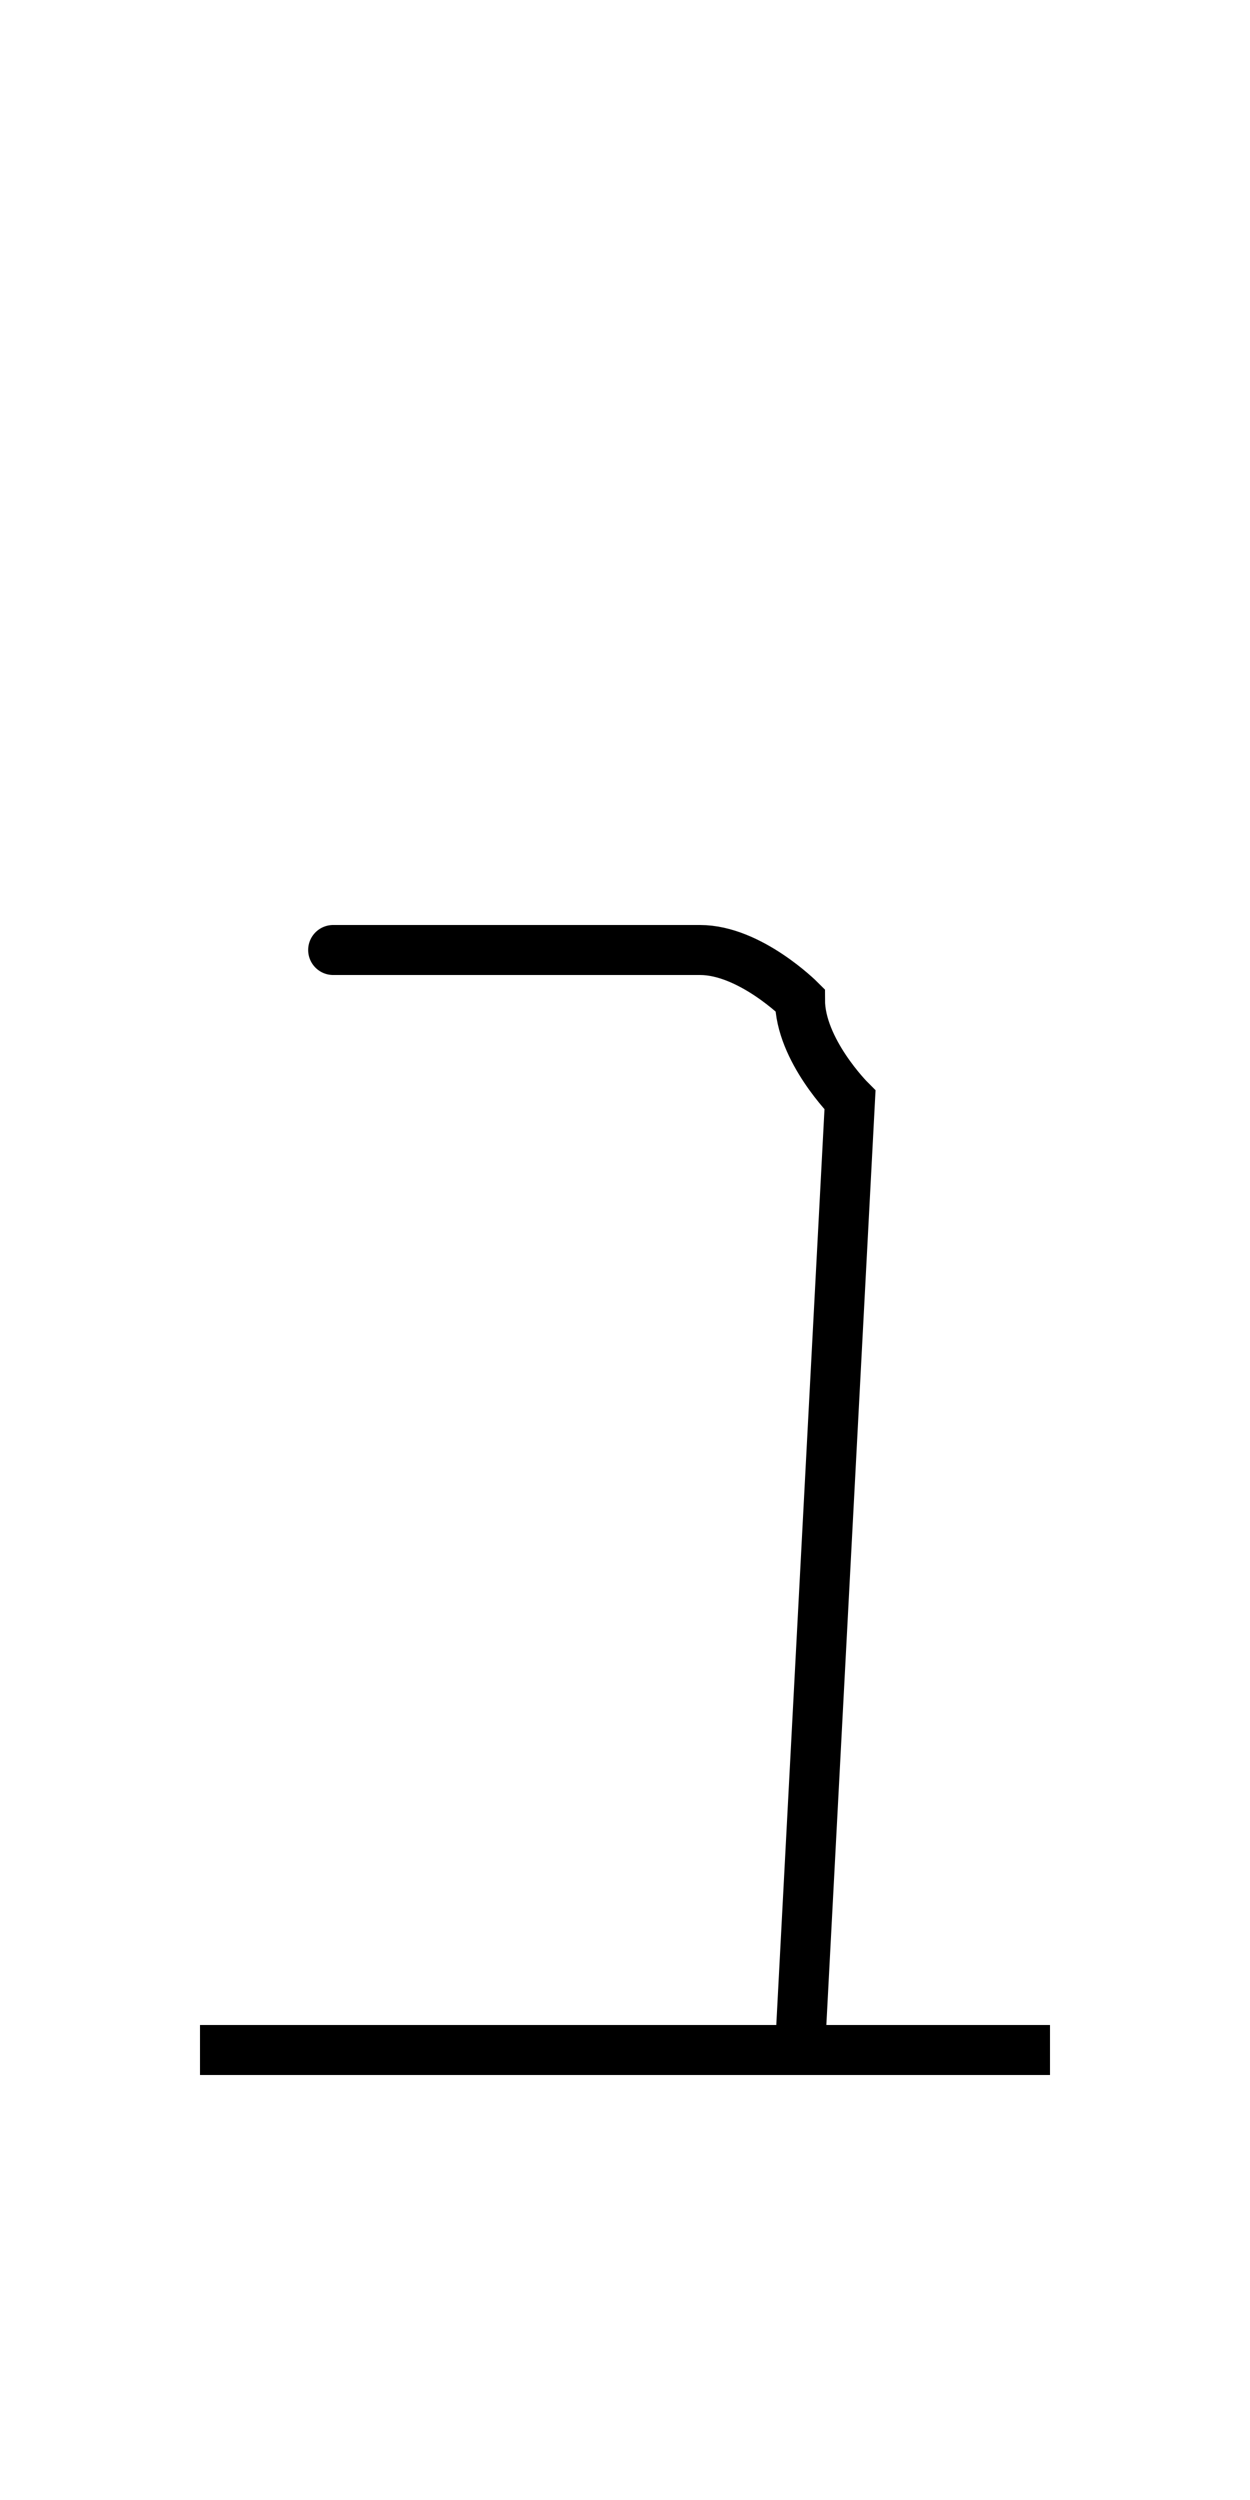 <?xml version='1.0' encoding='utf8'?>
<svg viewBox="0.0 -6.0 25.0 50.0" version="1.1" xmlns="http://www.w3.org/2000/svg">
<rect x="0.0" y="-6.0" width="25.0" height="50.0" fill="#808080" stroke="none"/>
<rect x="-1000" y="-1000" width="2000" height="2000" stroke="white" fill="white"/>
<g style="fill:white;stroke:#000000;  stroke-width:1">
<path d="M 7 -25 C 5 -25 12 -25 14 -25 C 15 -25 16 -24 16 -24 C 16 -23 17 -22 17 -22 L 16 -3 M 4 -3 L 21 -3" transform="translate(0.0 38.0)" />
</g>
</svg>